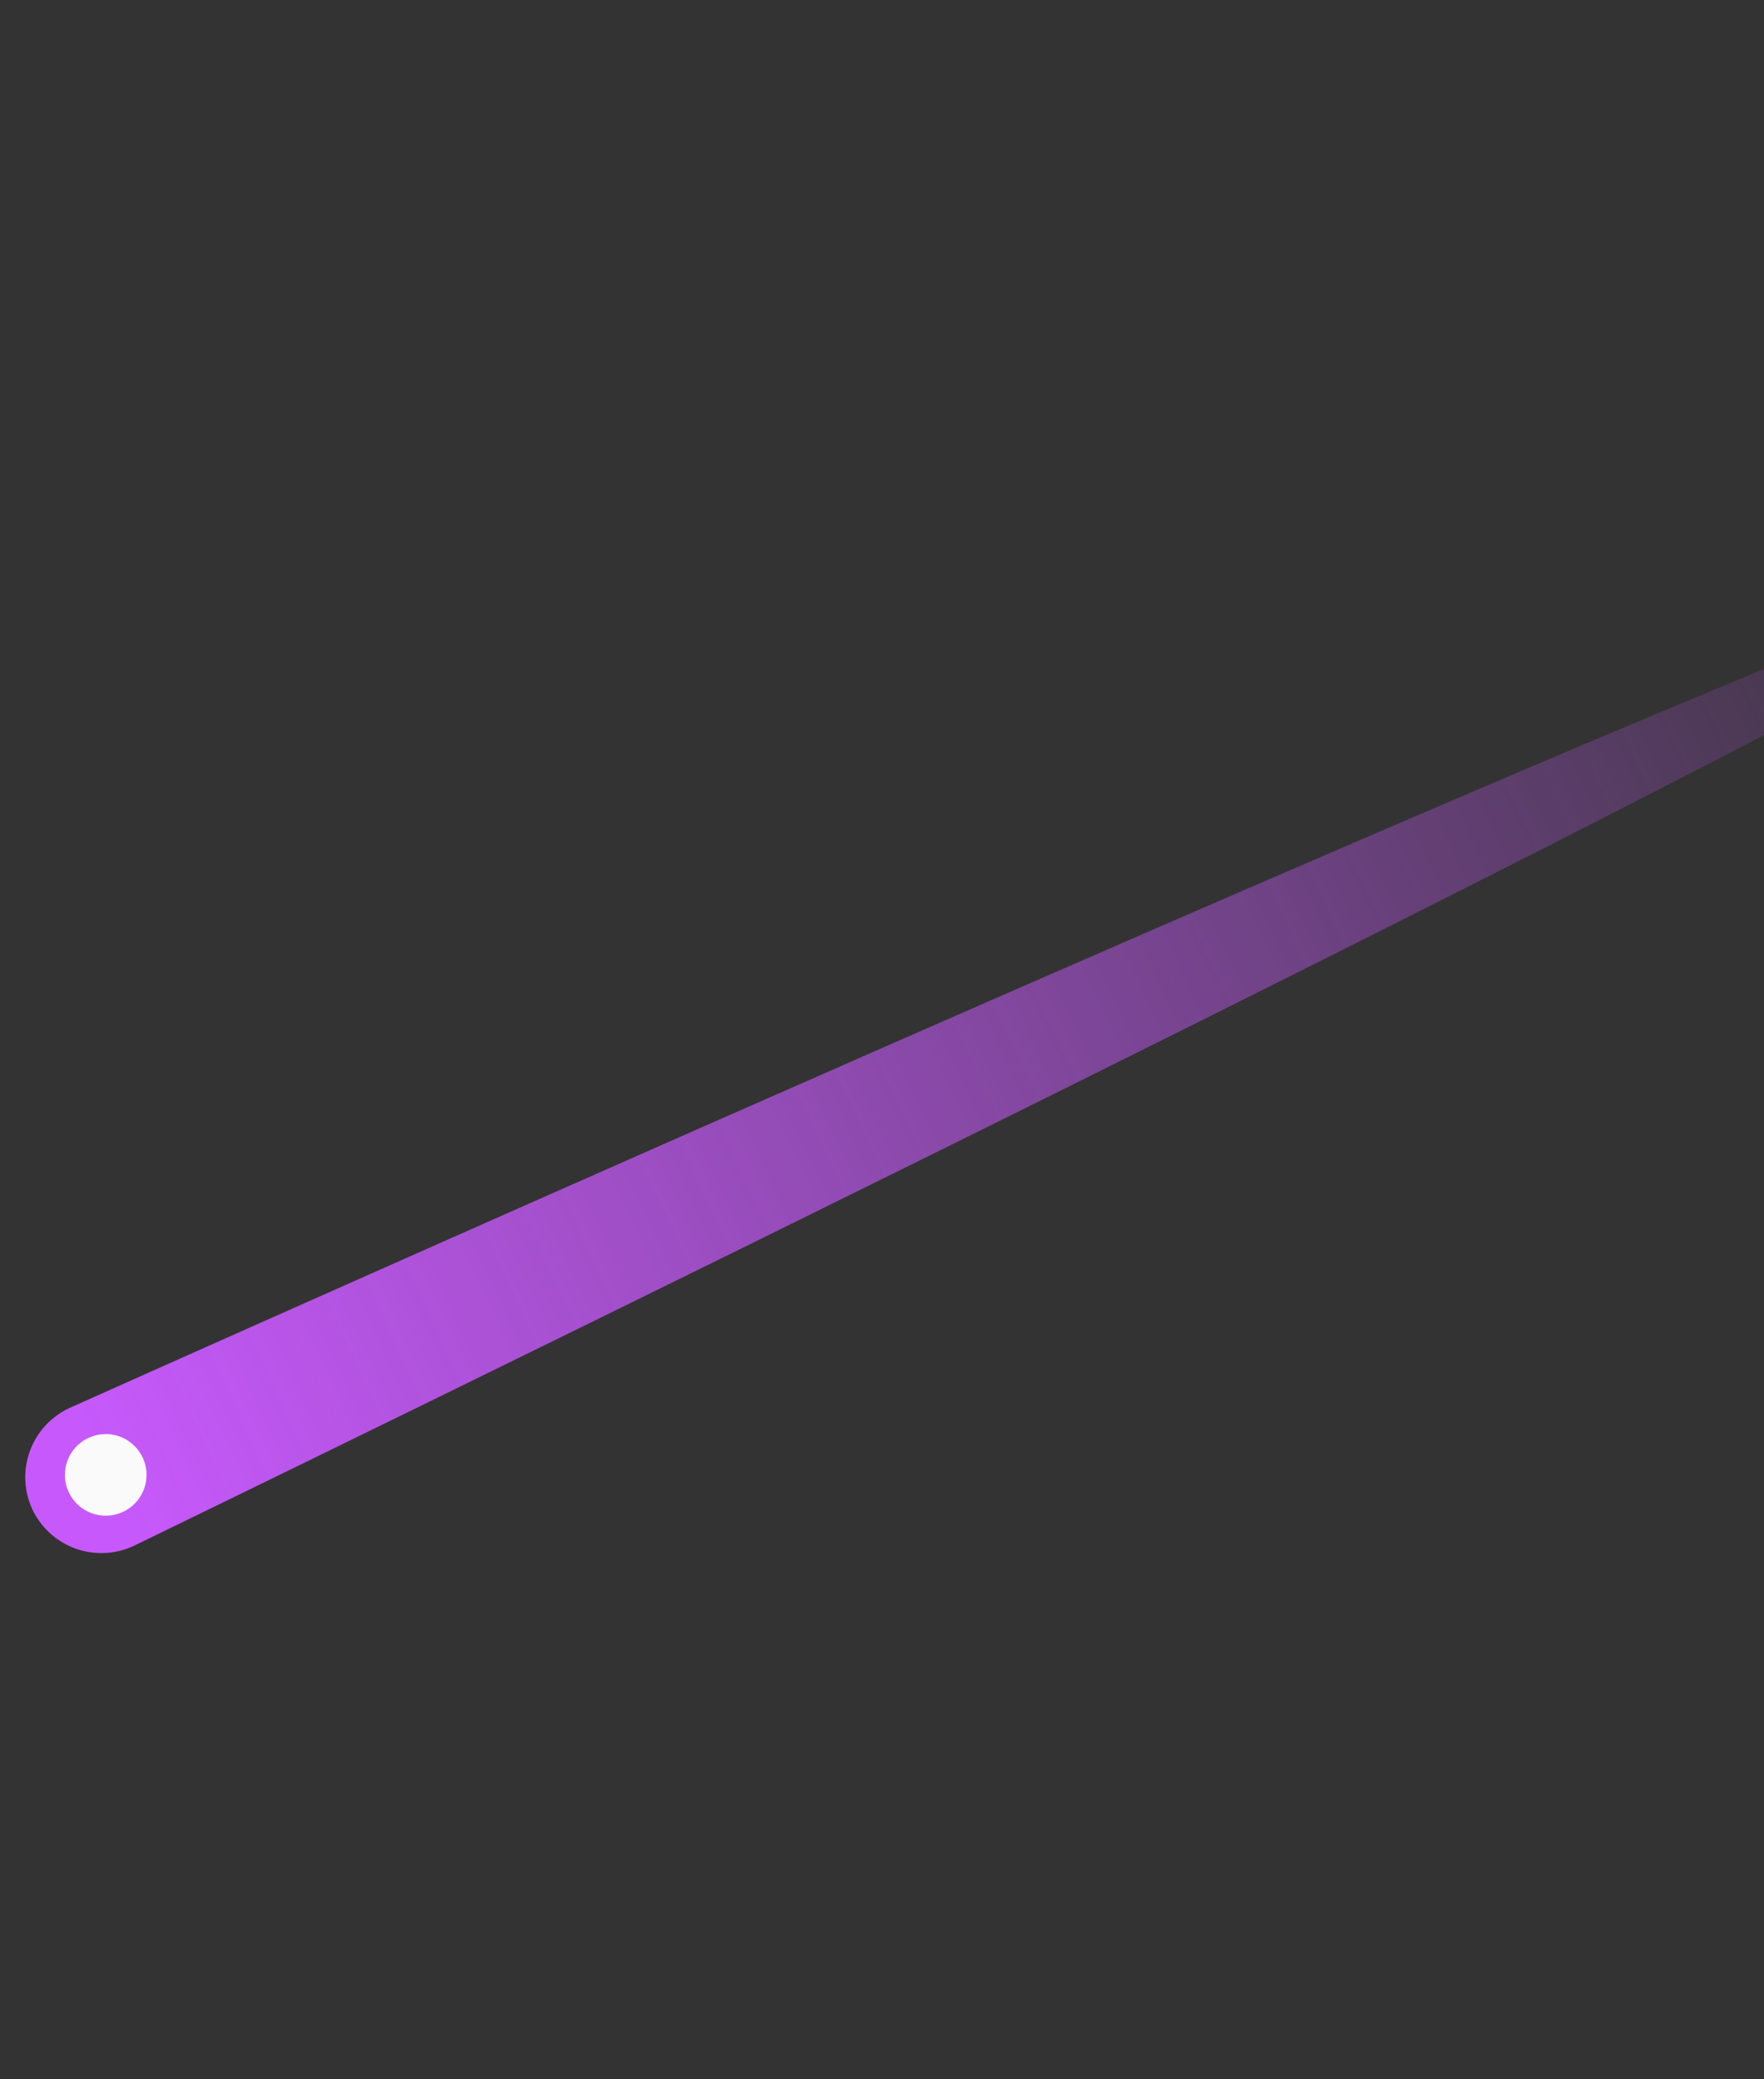 <svg width="325" height="383" viewBox="0 0 325 383" fill="none" xmlns="http://www.w3.org/2000/svg">
<rect x="0" y="0" width="325" height="383" fill="#333333" stroke="none"/>
<path d="M24.576 284.803C21.206 286.361 17.356 286.523 13.867 285.253C10.377 283.983 7.532 281.385 5.952 278.025C4.394 274.654 4.232 270.804 5.502 267.315C6.772 263.826 9.371 260.981 12.731 259.401C12.731 259.401 379.365 95.246 382.661 102.315C385.958 109.384 24.576 284.803 24.576 284.803Z" fill="url(#paint0_linear_781_5587)"/>
<path d="M12.652 274.852C11.814 273.042 11.73 270.973 12.417 269.1C13.105 267.228 14.508 265.705 16.319 264.867C18.129 264.029 20.198 263.945 22.071 264.633C23.943 265.32 25.466 266.723 26.304 268.534C26.719 269.43 26.953 270.399 26.993 271.386C27.033 272.373 26.879 273.358 26.538 274.286C26.198 275.213 25.678 276.064 25.009 276.79C24.34 277.517 23.534 278.104 22.637 278.519C21.741 278.934 20.772 279.168 19.785 279.208C18.798 279.249 17.812 279.094 16.885 278.754C15.958 278.413 15.107 277.893 14.381 277.224C13.655 276.555 13.067 275.749 12.652 274.852Z" fill="#FAFAFA"/>
<defs>
<linearGradient id="paint0_linear_781_5587" x1="18.925" y1="271.975" x2="383.806" y2="101.829" gradientUnits="userSpaceOnUse">
<stop stop-color="#C759FC"/>
<stop offset="1" stop-color="#C759FC" stop-opacity="0"/>
</linearGradient>
</defs>
</svg>
